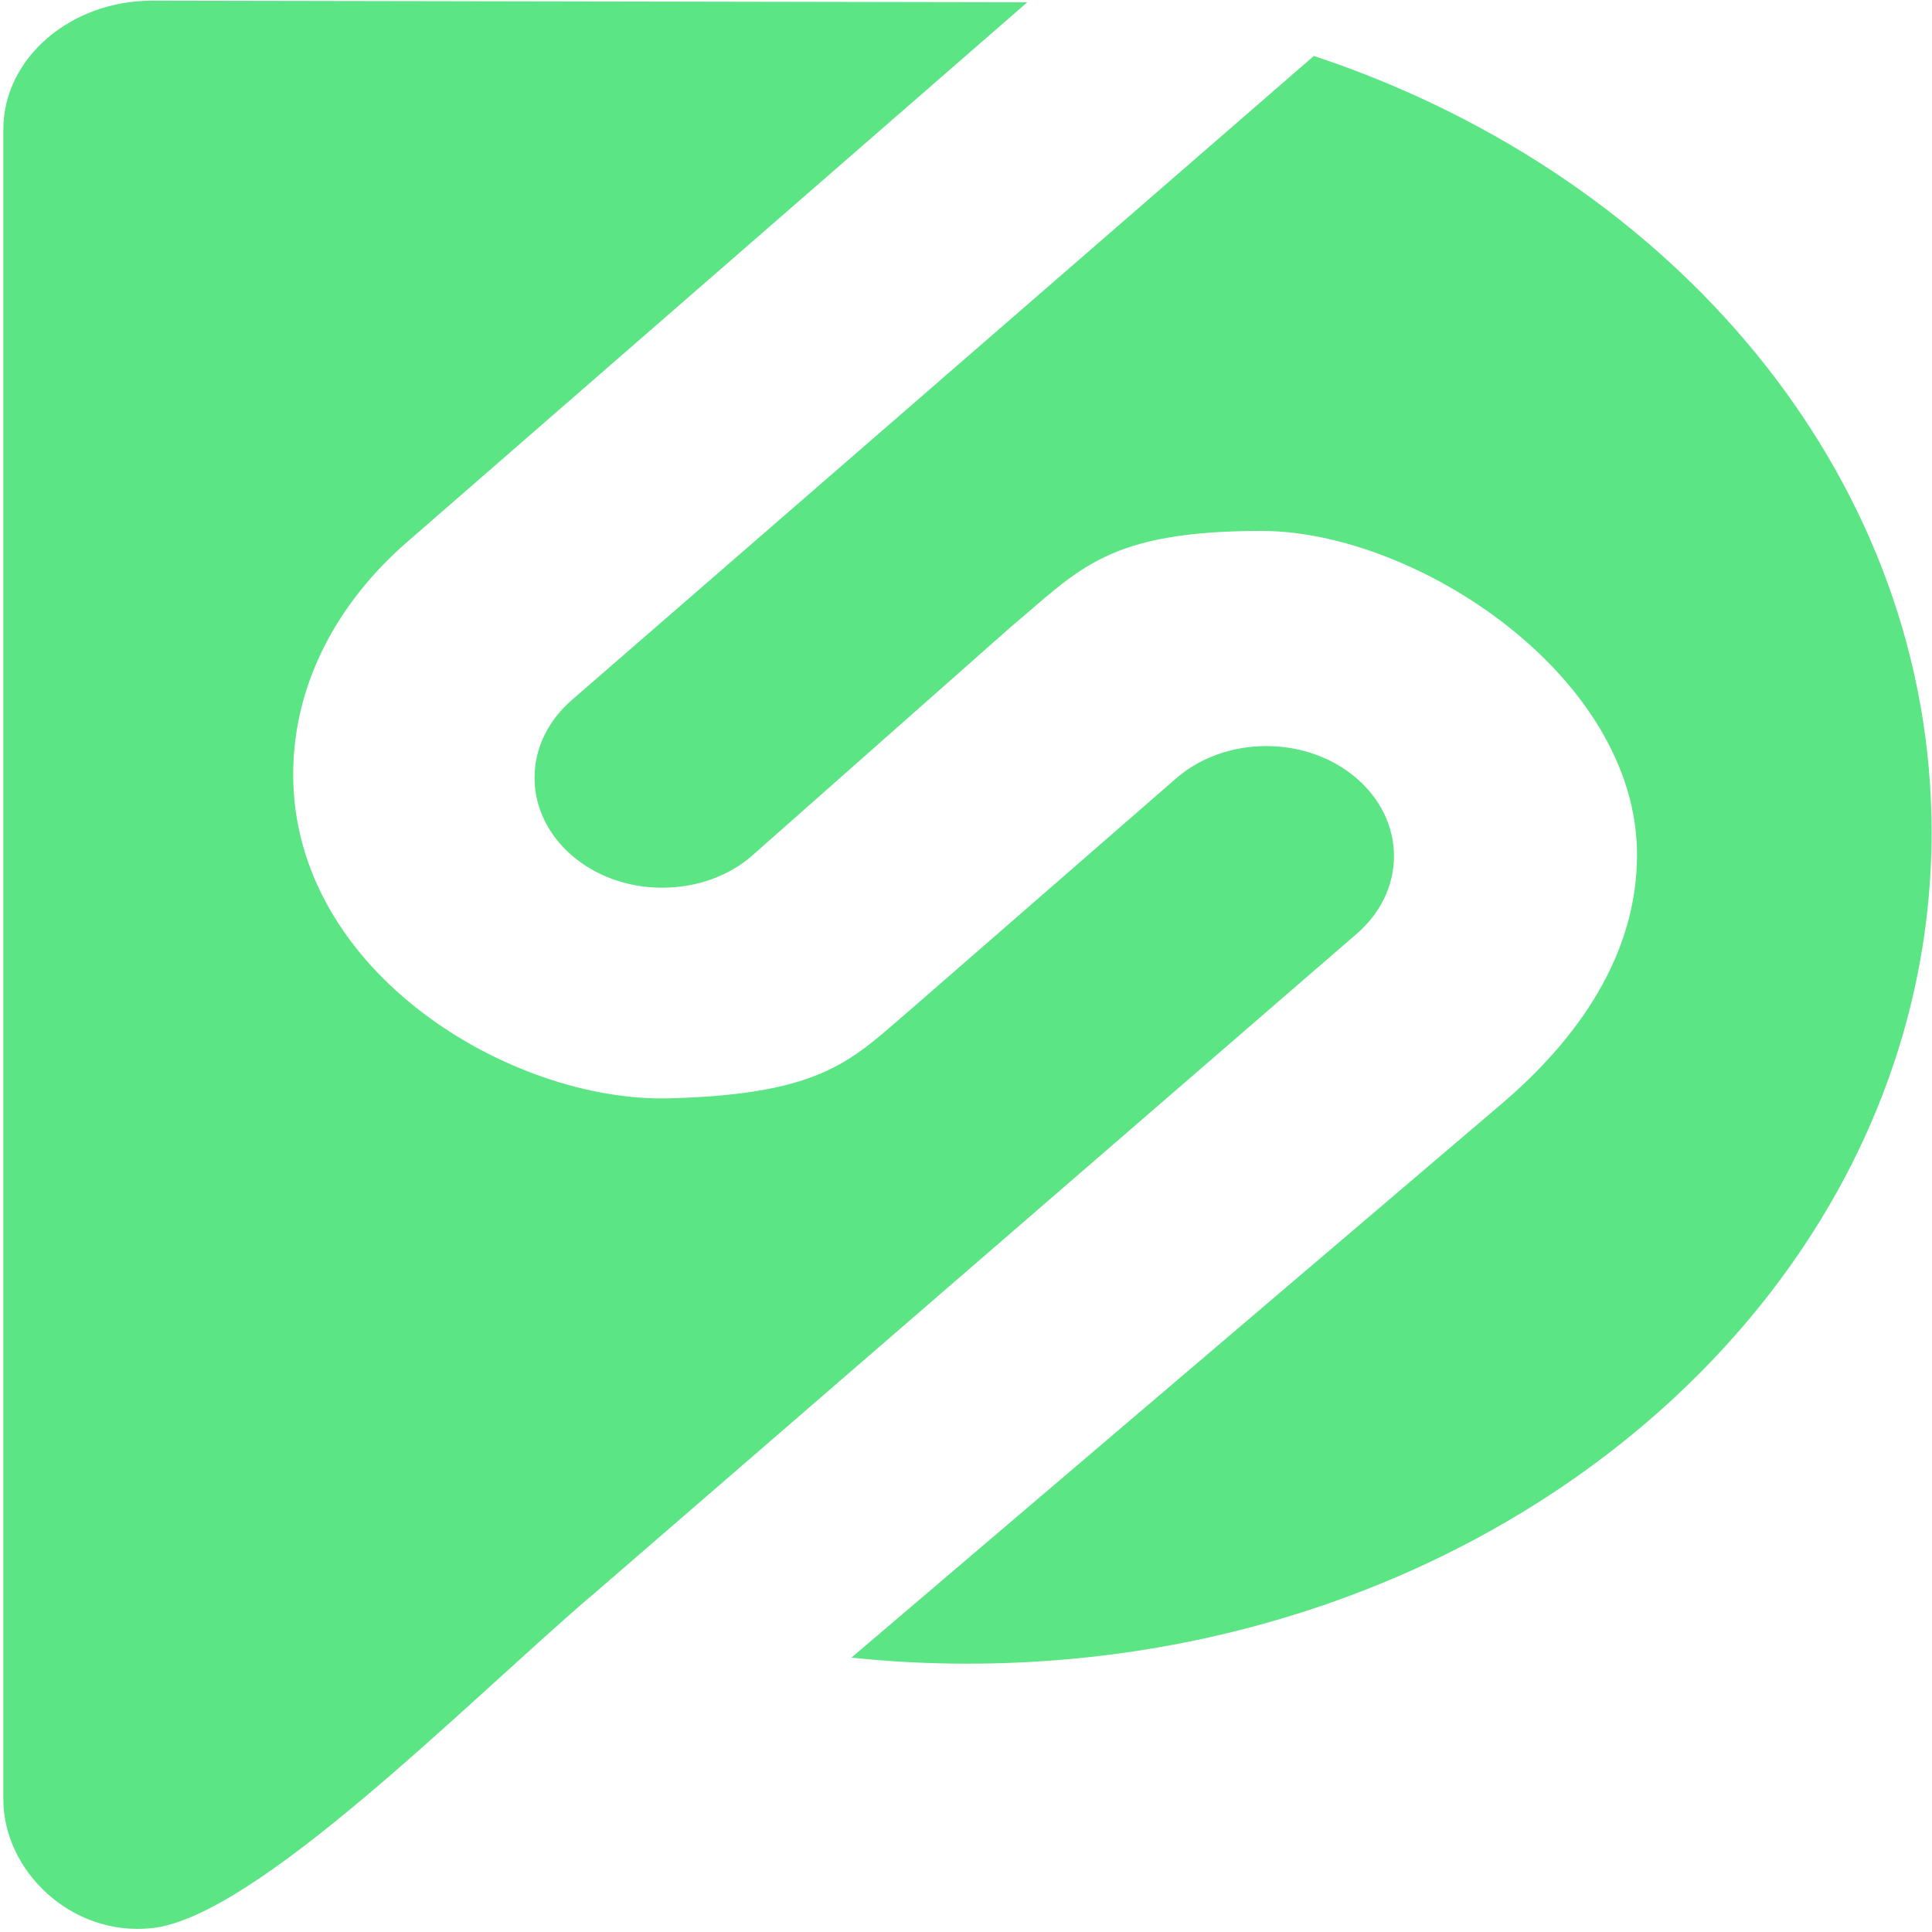 <svg width="513" height="513" viewBox="0 0 513 513" fill="none" xmlns="http://www.w3.org/2000/svg">
    <path className="logo" fill-rule="evenodd" clip-rule="evenodd" d="M156.561 424.118C123.57 452.471 67.952 508.934 40.436 511.961C18.863 514.342 0.893 496.604 0.893 477.857V34.281C0.893 15.514 18.699 0.136 40.436 0.177L272.78 0.6L108.08 143.939C89.783 159.841 77.85 181.413 77.85 205.629C77.85 258.359 135.901 292.706 177.573 291.636C219.245 290.567 226.335 281.203 242.526 267.42L312.323 206.658C318.43 201.351 326.924 198.102 336.26 198.102C354.955 198.102 370.14 211.179 370.14 227.323C370.14 235.395 366.326 242.7 360.219 247.967L156.561 424.158V424.118ZM348.895 14.868C351.164 15.634 353.434 16.401 355.68 17.209C448.033 50.546 512.893 129.207 512.893 220.966C512.893 342.913 398.288 441.755 256.893 441.755C246.644 441.755 236.536 441.23 226.615 440.201L226.077 440.141L398.663 293.15C419.019 275.815 434.673 253.577 434.673 226.979C434.673 179.476 375.966 140.972 334.949 140.972C293.932 140.972 286.609 151.244 268.662 166.238L219.292 209.887L199.754 227.161C193.718 232.489 185.154 235.717 175.818 235.717C157.123 235.717 141.937 222.641 141.937 206.497C141.937 198.425 145.751 191.14 151.858 185.853L257.759 93.933L348.871 14.848L348.895 14.868Z" fill="#5BE584"/>
</svg>